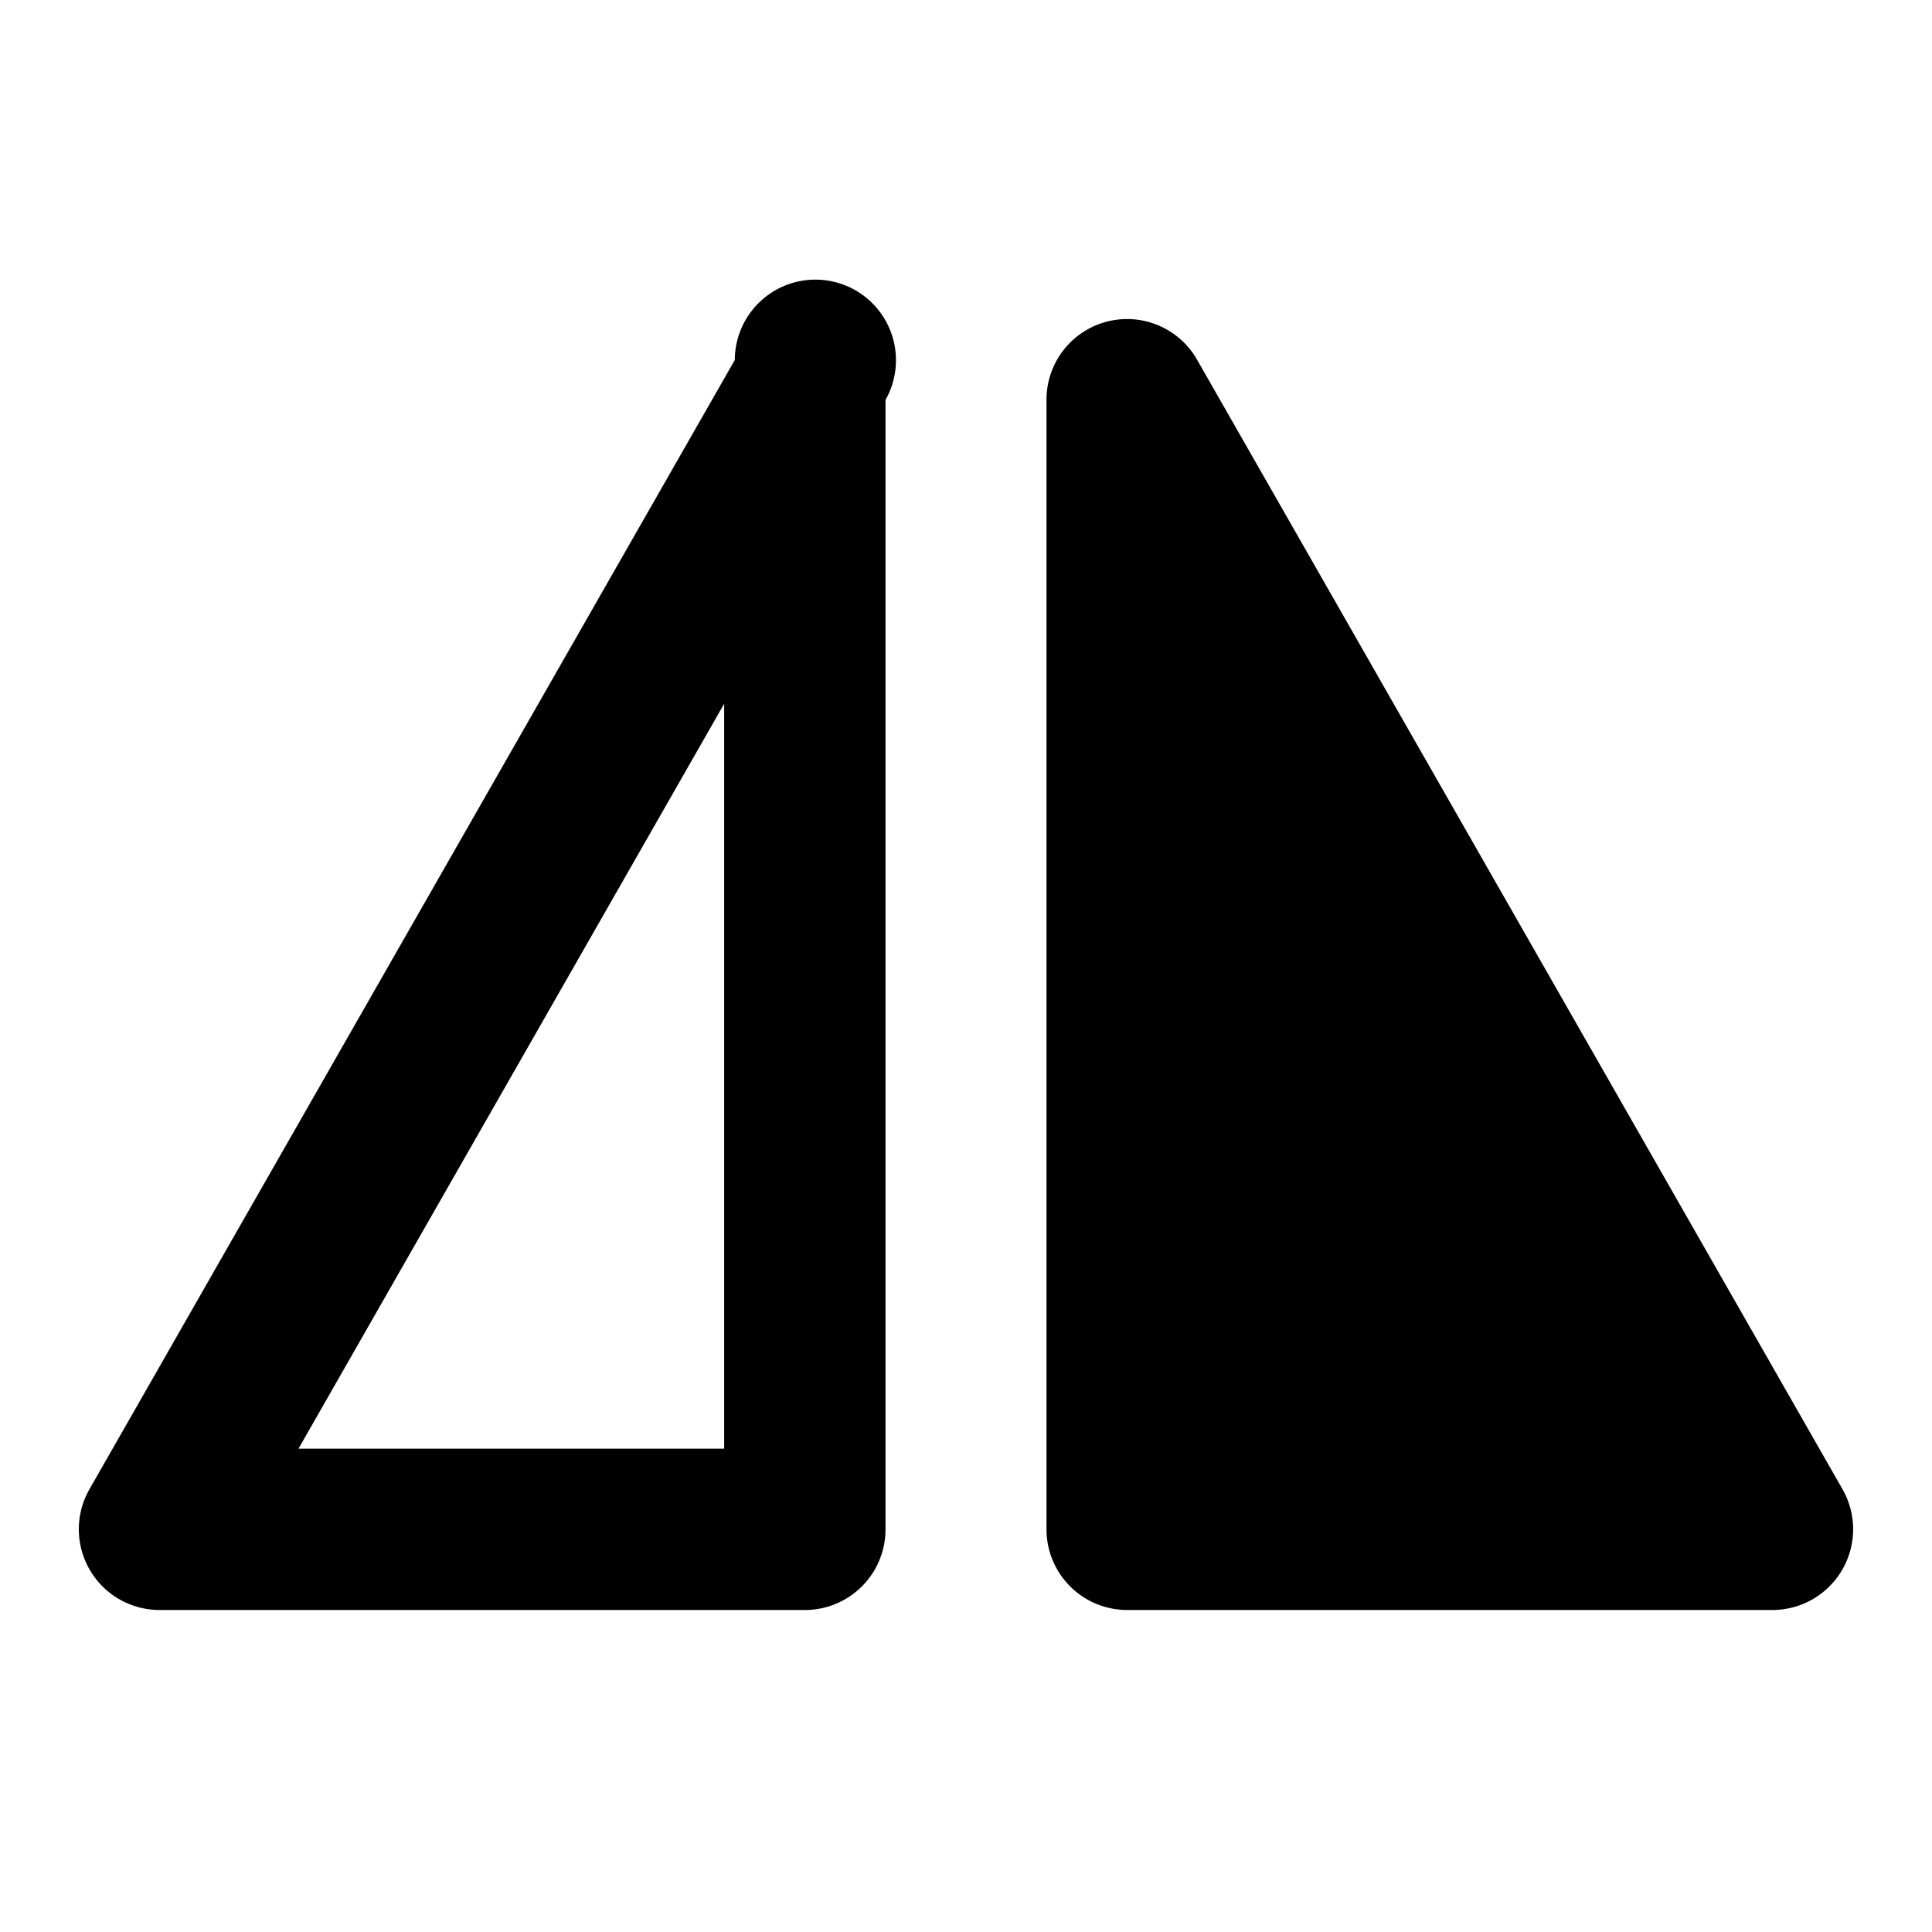 <svg xmlns="http://www.w3.org/2000/svg" baseProfile="full" viewBox="0 0 24.00 24.00"><path d="M22.019 20h-8.017A1.002 1.002 0 0 1 13 18.998V4.968a1.001 1.001 0 0 1 1.872-.497l8.017 14.03a1.003 1.003 0 0 1-.87 1.499zM1.981 20a1.003 1.003 0 0 1-.87-1.5L9.128 4.472A1.001 1.001 0 1 1 11 4.968v14.03C11 19.552 10.552 20 9.998 20H1.98zm7.015-2.004V8.742l-5.288 9.254h5.288z"/></svg>